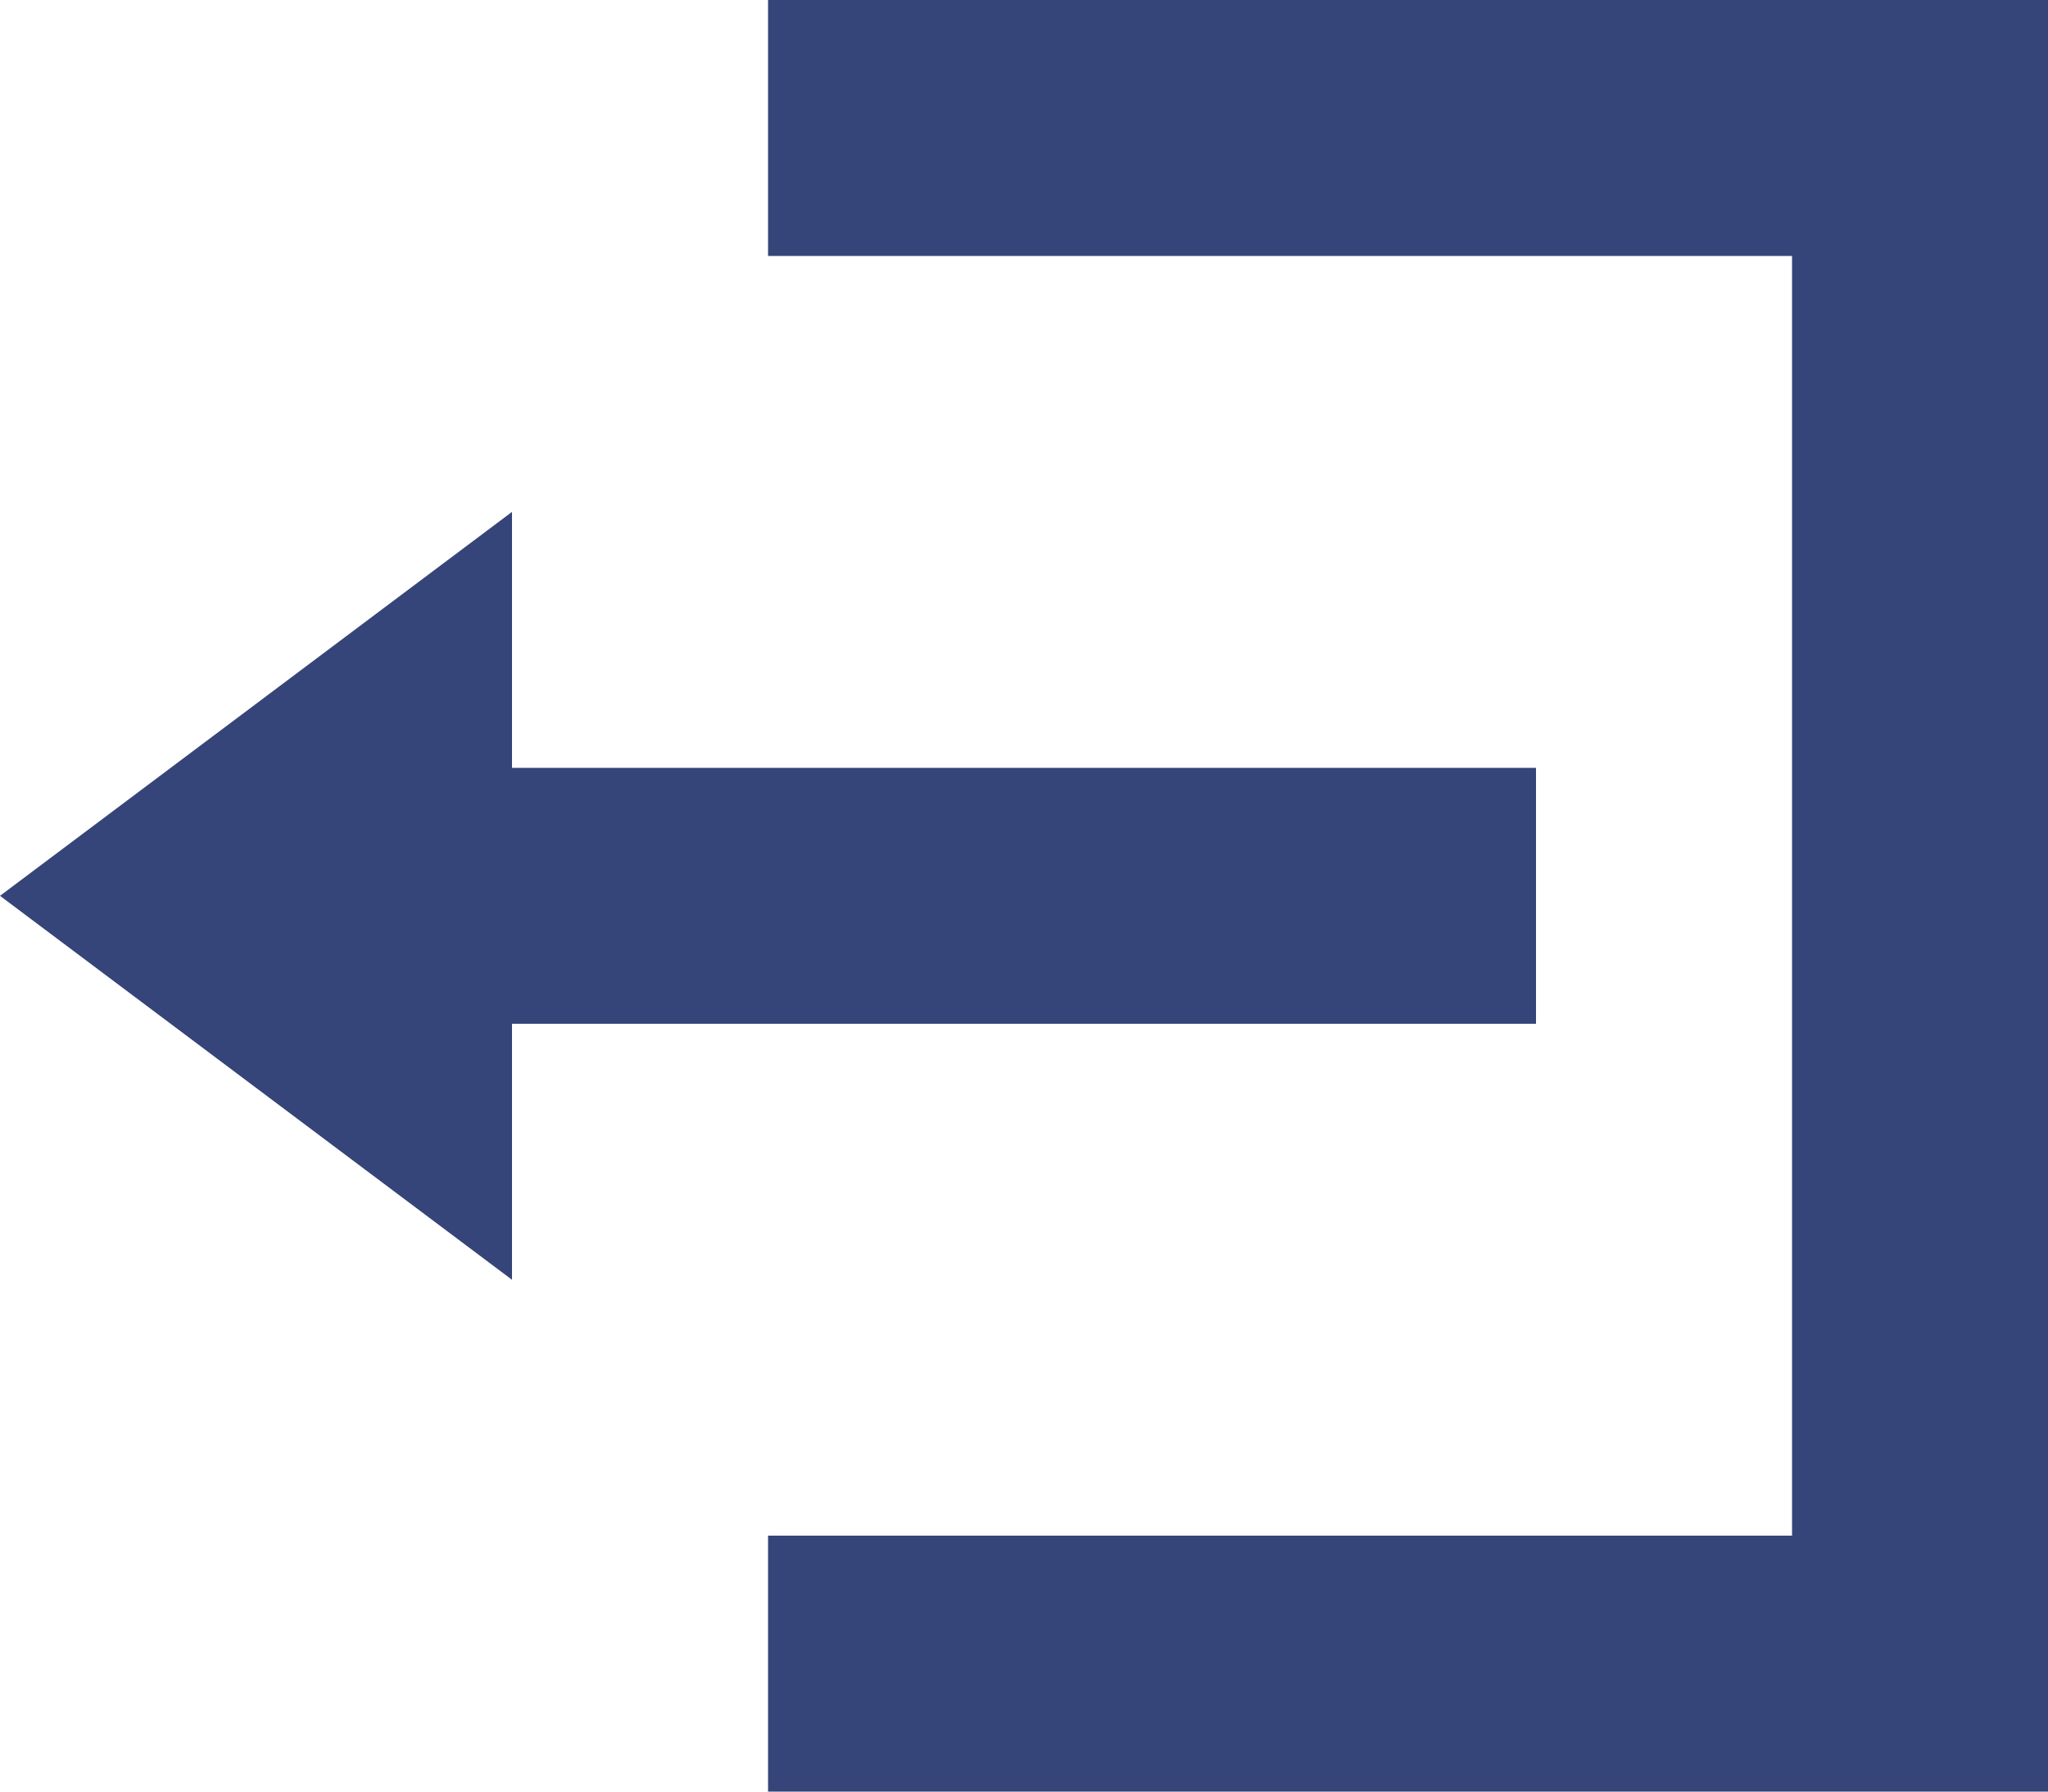 <svg xmlns="http://www.w3.org/2000/svg" width="18.468" height="16.16" viewBox="0 0 18.468 16.16">
  <path id="Icon_open-account-logout" data-name="Icon open-account-logout" d="M6.926,0V2.309H16.16V13.851H6.926V16.16H18.468V0ZM4.617,4.617,0,8.08l4.617,3.463V9.234h9.234V6.926H4.617Z" fill="#354579"/>
</svg>
